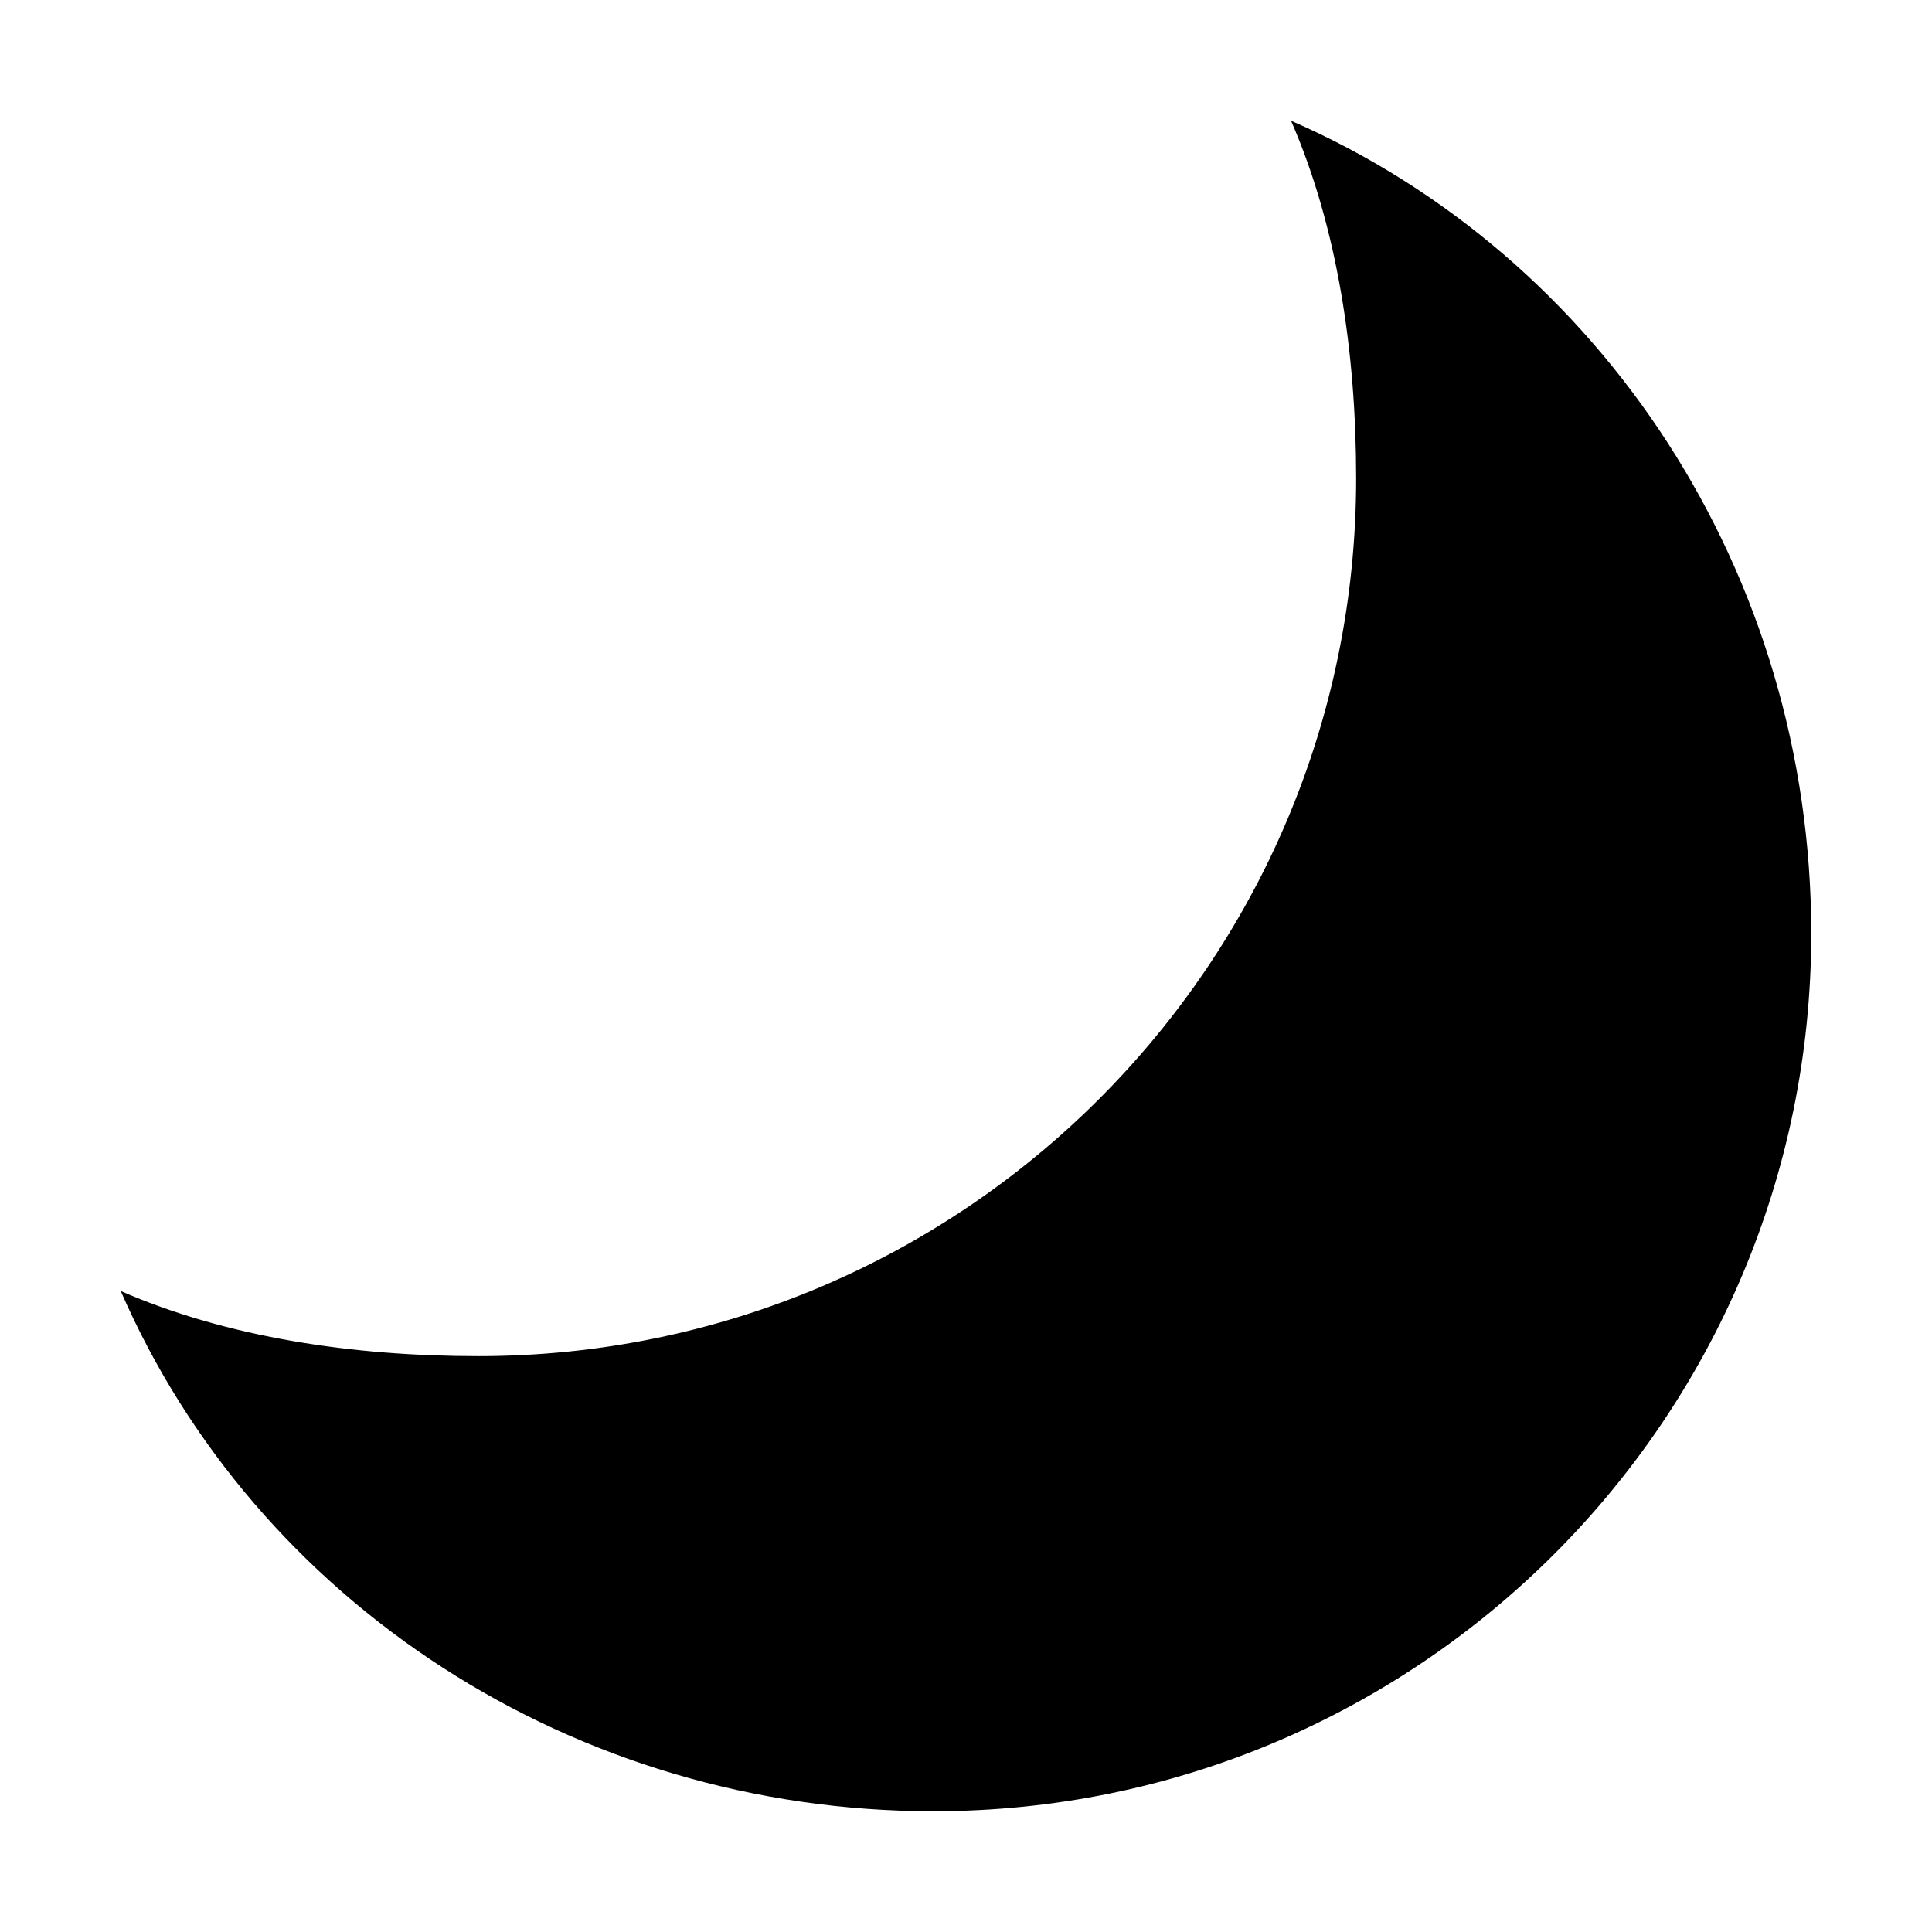 <svg width="16" height="16" viewBox="0 0 16 16" fill="none" xmlns="http://www.w3.org/2000/svg">
<path d="M11.231 3.962C11.231 2.93 11.079 1.888 10.692 1C13.264 2.12 15 4.747 15 7.731C15 11.745 11.745 15 7.731 15C4.747 15 2.12 13.264 1 10.692C1.888 11.079 2.931 11.231 3.962 11.231C7.976 11.231 11.231 7.976 11.231 3.962Z" fill="black"/>
</svg>

